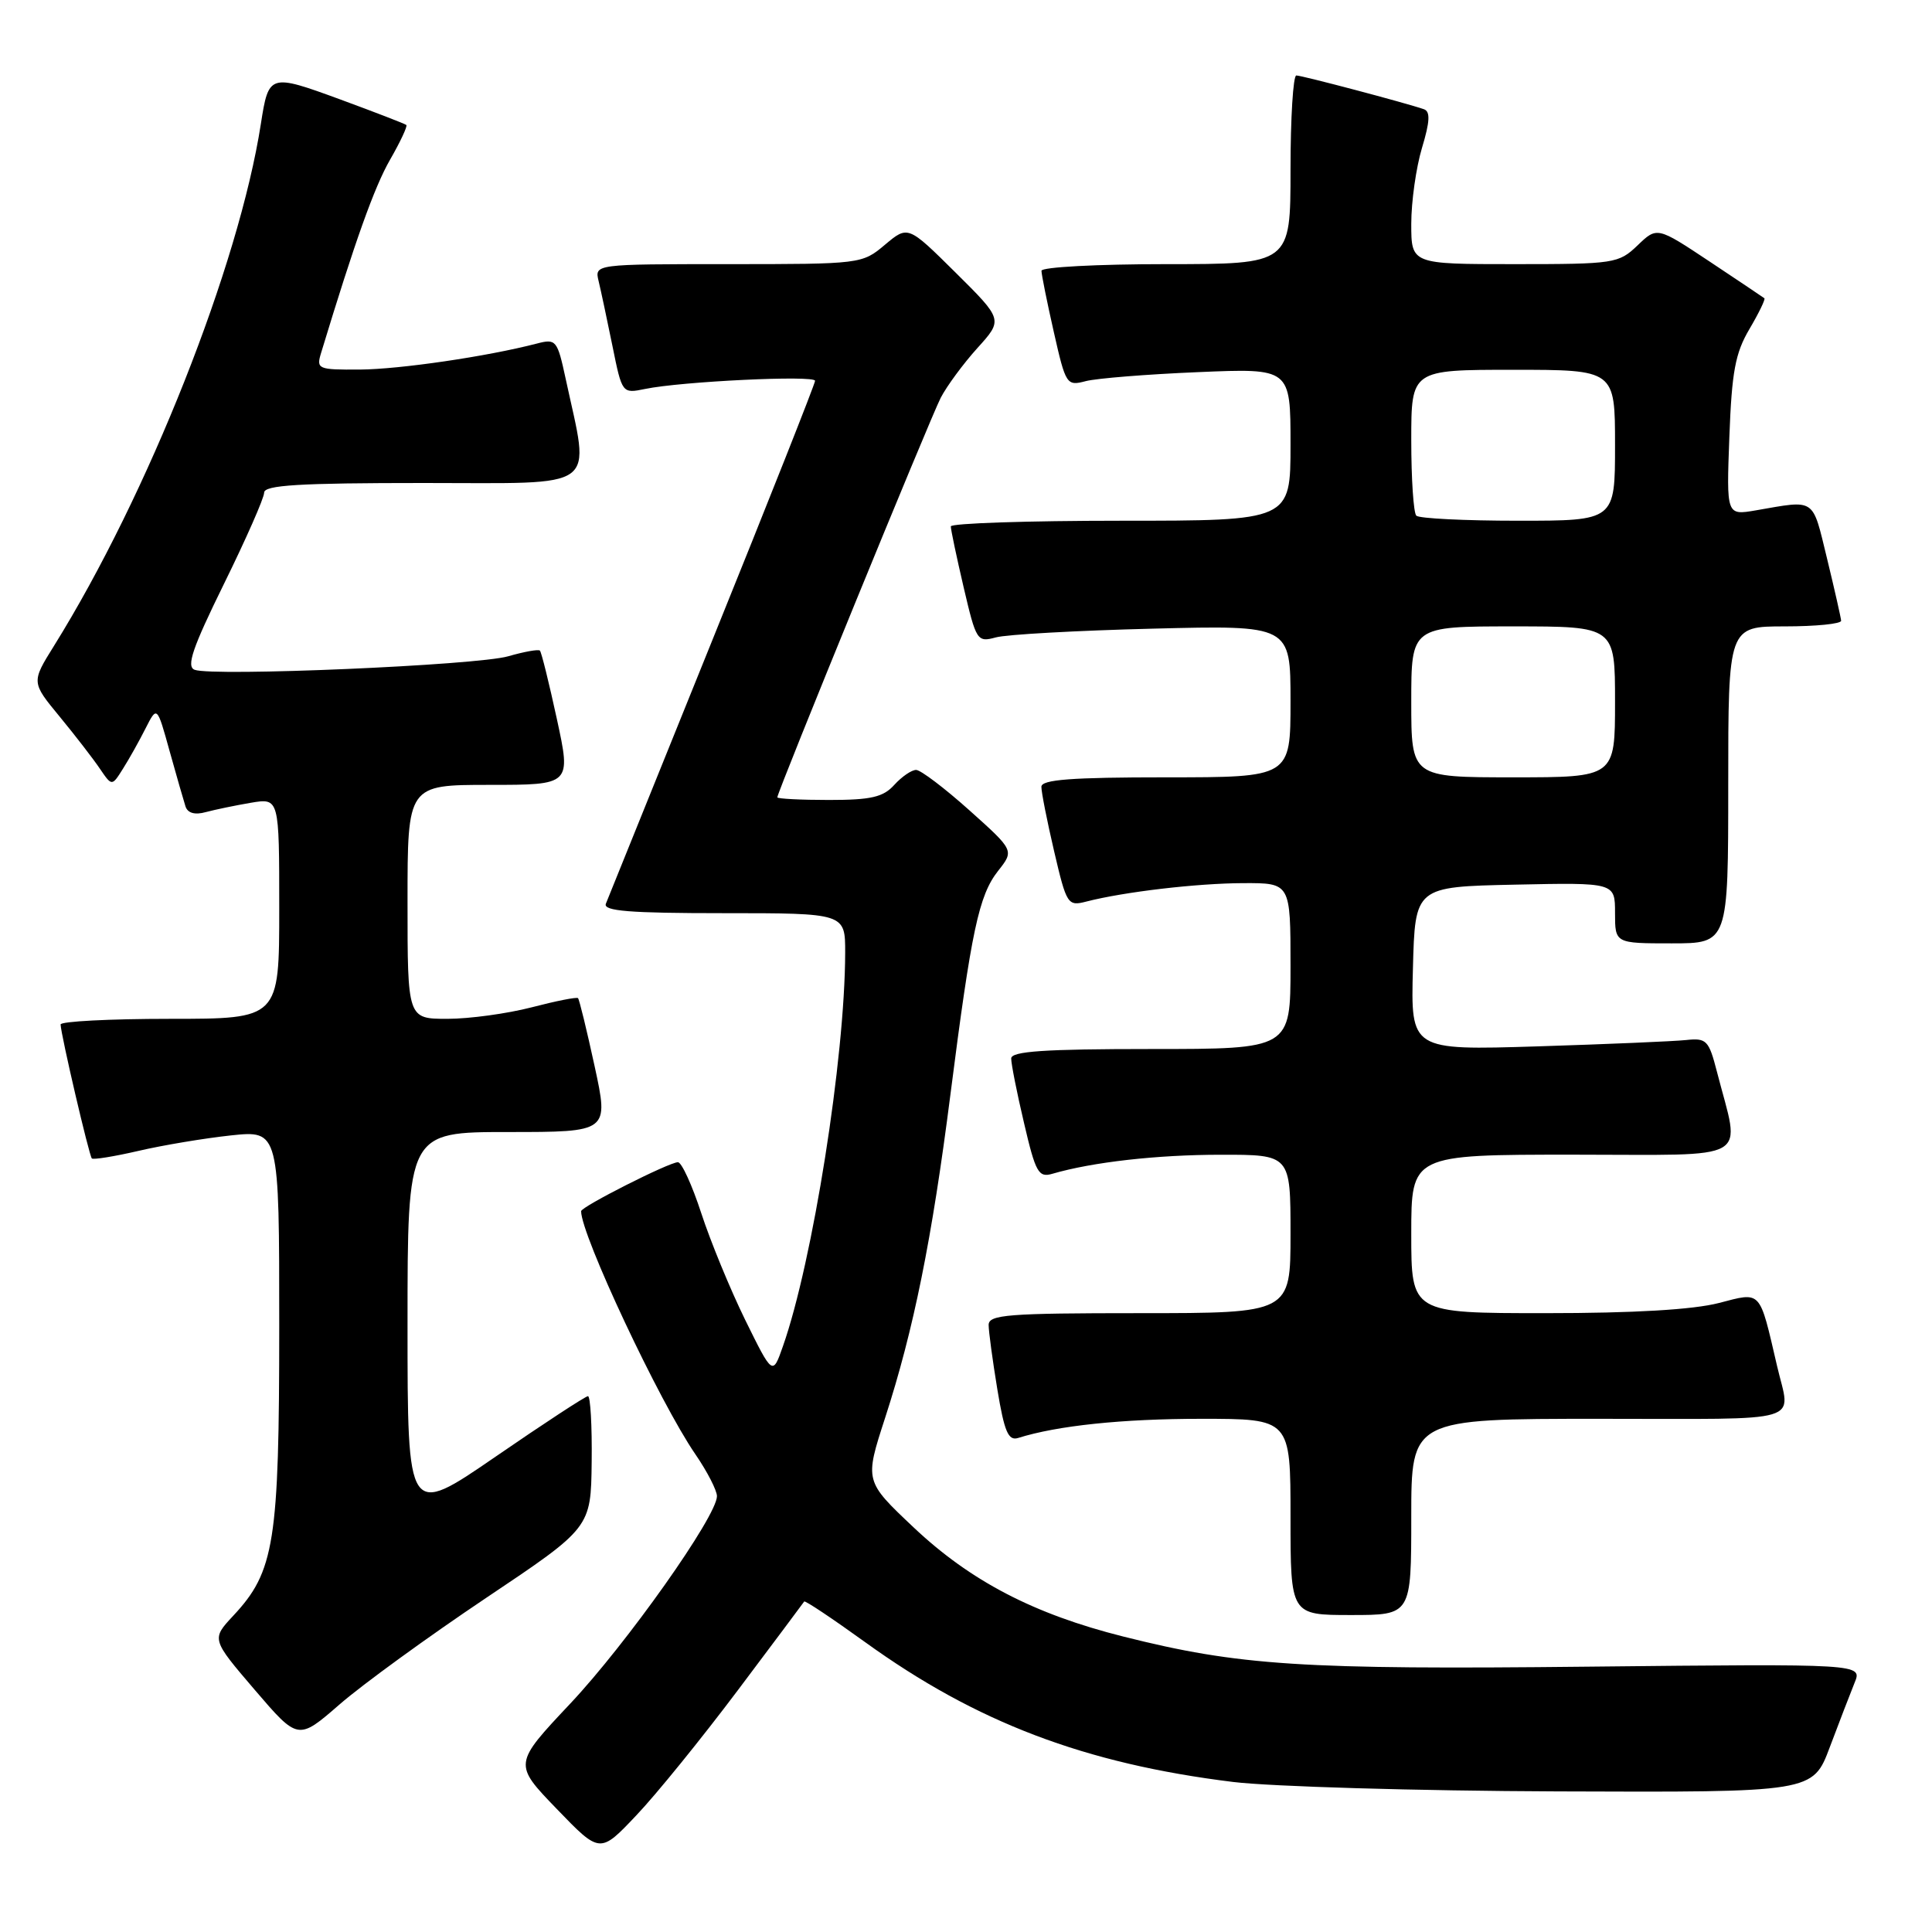 <?xml version="1.0" encoding="UTF-8" standalone="no"?>
<!DOCTYPE svg PUBLIC "-//W3C//DTD SVG 1.1//EN" "http://www.w3.org/Graphics/SVG/1.1/DTD/svg11.dtd" >
<svg xmlns="http://www.w3.org/2000/svg" xmlns:xlink="http://www.w3.org/1999/xlink" version="1.1" viewBox="0 0 256 256">
 <g >
 <path fill="currentColor"
d=" M 97.74 224.00 C 102.49 217.68 106.46 212.37 106.56 212.21 C 106.67 212.04 110.30 214.47 114.63 217.59 C 129.36 228.23 143.76 233.70 163.40 236.12 C 168.41 236.73 187.73 237.30 206.36 237.37 C 240.21 237.50 240.21 237.50 242.46 231.50 C 243.70 228.20 245.18 224.37 245.74 222.98 C 246.78 220.46 246.78 220.46 210.55 220.84 C 172.50 221.25 164.19 220.71 148.84 216.85 C 136.98 213.87 128.58 209.49 121.05 202.38 C 114.56 196.25 114.56 196.25 117.28 187.88 C 121.07 176.20 123.49 164.22 125.94 145.00 C 128.72 123.25 129.70 118.65 132.25 115.40 C 134.39 112.69 134.39 112.69 128.45 107.37 C 125.18 104.44 122.01 102.04 121.40 102.02 C 120.80 102.01 119.50 102.90 118.50 104.00 C 117.03 105.63 115.42 106.00 109.85 106.00 C 106.08 106.00 103.00 105.84 103.00 105.65 C 103.00 104.93 123.25 55.43 124.65 52.71 C 125.46 51.15 127.64 48.19 129.51 46.12 C 132.91 42.36 132.91 42.36 126.61 36.11 C 120.31 29.87 120.31 29.87 117.26 32.43 C 114.24 34.98 114.06 35.00 96.50 35.00 C 78.78 35.00 78.78 35.00 79.32 37.25 C 79.62 38.49 80.44 42.35 81.15 45.83 C 82.43 52.16 82.44 52.16 85.47 51.54 C 90.27 50.54 108.00 49.69 108.00 50.46 C 108.00 50.84 101.88 66.30 94.39 84.82 C 86.90 103.35 80.56 119.06 80.28 119.75 C 79.90 120.72 83.41 121.00 95.89 121.00 C 112.00 121.00 112.00 121.00 111.99 126.25 C 111.96 140.17 107.69 167.17 103.74 178.39 C 102.38 182.28 102.38 182.28 98.74 174.89 C 96.75 170.83 94.13 164.46 92.92 160.75 C 91.71 157.04 90.32 154.00 89.83 154.00 C 88.66 154.00 77.00 159.90 77.00 160.49 C 77.00 163.66 87.40 185.79 92.13 192.68 C 93.71 194.98 95.00 197.49 95.00 198.25 C 95.00 200.89 83.06 217.77 75.55 225.75 C 68.03 233.74 68.03 233.74 73.77 239.69 C 79.50 245.63 79.50 245.63 84.30 240.56 C 86.95 237.78 92.99 230.32 97.74 224.00 Z  M 64.40 211.74 C 78.30 202.43 78.30 202.43 78.40 193.71 C 78.46 188.92 78.23 185.00 77.91 185.00 C 77.59 185.00 72.07 188.61 65.66 193.02 C 54.00 201.03 54.00 201.03 54.00 175.52 C 54.00 150.00 54.00 150.00 67.34 150.00 C 80.68 150.00 80.68 150.00 78.79 141.28 C 77.75 136.49 76.76 132.43 76.59 132.26 C 76.42 132.09 73.65 132.64 70.43 133.48 C 67.21 134.31 62.20 135.00 59.29 135.00 C 54.00 135.00 54.00 135.00 54.00 119.50 C 54.00 104.00 54.00 104.00 64.84 104.00 C 75.68 104.00 75.68 104.00 73.79 95.28 C 72.75 90.49 71.74 86.40 71.54 86.21 C 71.35 86.01 69.46 86.35 67.34 86.96 C 63.20 88.16 28.17 89.66 25.79 88.75 C 24.66 88.32 25.50 85.86 29.67 77.38 C 32.60 71.43 35.00 65.98 35.00 65.28 C 35.00 64.28 39.64 64.00 56.14 64.00 C 79.79 64.00 78.18 65.19 74.95 50.17 C 73.85 45.07 73.68 44.86 71.15 45.52 C 64.53 47.24 52.99 48.93 47.68 48.97 C 42.11 49.00 41.89 48.91 42.55 46.75 C 47.04 31.96 49.60 24.79 51.68 21.17 C 53.05 18.79 54.02 16.71 53.84 16.56 C 53.65 16.40 49.69 14.87 45.04 13.16 C 35.73 9.75 35.60 9.79 34.57 16.39 C 31.66 35.15 19.60 65.58 7.16 85.57 C 4.15 90.40 4.15 90.40 7.90 94.95 C 9.96 97.45 12.36 100.56 13.23 101.85 C 14.83 104.20 14.83 104.20 16.30 101.85 C 17.12 100.56 18.46 98.16 19.29 96.51 C 20.81 93.52 20.81 93.52 22.47 99.51 C 23.39 102.81 24.34 106.11 24.58 106.86 C 24.87 107.74 25.82 108.01 27.26 107.61 C 28.49 107.28 31.19 106.72 33.25 106.37 C 37.00 105.74 37.00 105.74 37.00 120.37 C 37.00 135.00 37.00 135.00 22.50 135.00 C 14.52 135.00 8.01 135.34 8.03 135.75 C 8.07 137.12 11.81 153.14 12.17 153.50 C 12.36 153.69 15.14 153.24 18.34 152.50 C 21.55 151.75 27.06 150.83 30.58 150.45 C 37.00 149.77 37.00 149.77 37.00 175.71 C 37.00 204.35 36.38 208.24 30.91 214.09 C 28.01 217.20 28.01 217.20 33.75 223.91 C 39.50 230.62 39.50 230.62 45.00 225.84 C 48.02 223.21 56.76 216.86 64.40 211.74 Z  M 187.00 201.00 C 187.00 188.00 187.00 188.00 212.02 188.00 C 239.69 188.00 237.26 188.73 235.47 181.00 C 233.10 170.80 233.45 171.18 227.78 172.65 C 224.34 173.54 216.50 174.00 204.78 174.00 C 187.00 174.00 187.00 174.00 187.00 163.50 C 187.00 153.00 187.00 153.00 208.47 153.00 C 232.60 153.00 230.62 154.14 227.50 142.00 C 226.43 137.84 226.12 137.52 223.42 137.81 C 221.81 137.98 212.95 138.36 203.72 138.65 C 186.93 139.17 186.93 139.17 187.22 128.33 C 187.50 117.50 187.50 117.50 200.75 117.22 C 214.00 116.94 214.00 116.94 214.00 120.97 C 214.00 125.00 214.00 125.00 221.50 125.00 C 229.00 125.00 229.00 125.00 229.00 104.00 C 229.00 83.00 229.00 83.00 236.50 83.00 C 240.62 83.00 243.98 82.66 243.96 82.25 C 243.93 81.84 243.09 78.12 242.09 74.00 C 240.10 65.85 240.67 66.24 232.63 67.63 C 228.76 68.29 228.76 68.29 229.15 57.87 C 229.47 49.28 229.93 46.78 231.81 43.60 C 233.06 41.48 233.95 39.64 233.79 39.52 C 233.63 39.39 230.37 37.21 226.54 34.66 C 219.57 30.03 219.57 30.03 216.98 32.52 C 214.48 34.91 213.92 35.00 200.70 35.00 C 187.00 35.00 187.00 35.00 187.00 29.66 C 187.00 26.72 187.64 22.19 188.42 19.60 C 189.48 16.08 189.54 14.77 188.67 14.47 C 186.28 13.64 172.51 10.00 171.77 10.00 C 171.35 10.00 171.00 15.62 171.00 22.50 C 171.00 35.00 171.00 35.00 154.50 35.00 C 145.43 35.00 138.00 35.39 138.00 35.88 C 138.00 36.36 138.73 40.00 139.63 43.97 C 141.22 51.00 141.33 51.17 143.88 50.50 C 145.32 50.13 152.01 49.59 158.75 49.31 C 171.00 48.79 171.00 48.79 171.00 58.90 C 171.00 69.00 171.00 69.00 148.50 69.00 C 136.12 69.00 125.99 69.34 125.99 69.75 C 125.98 70.16 126.75 73.80 127.69 77.83 C 129.35 84.92 129.48 85.13 131.95 84.46 C 133.35 84.07 142.71 83.55 152.75 83.30 C 171.00 82.84 171.00 82.84 171.00 92.92 C 171.00 103.00 171.00 103.00 154.50 103.00 C 141.97 103.00 138.00 103.30 137.99 104.25 C 137.98 104.94 138.74 108.79 139.68 112.81 C 141.33 119.87 141.48 120.10 143.95 119.46 C 148.97 118.17 158.61 117.04 164.75 117.02 C 171.00 117.00 171.00 117.00 171.00 128.00 C 171.00 139.00 171.00 139.00 152.50 139.00 C 138.37 139.00 134.00 139.30 133.99 140.25 C 133.98 140.94 134.74 144.79 135.69 148.81 C 137.22 155.38 137.61 156.07 139.45 155.53 C 144.77 153.98 153.32 153.01 161.75 153.01 C 171.00 153.00 171.00 153.00 171.00 163.50 C 171.00 174.00 171.00 174.00 151.00 174.00 C 133.56 174.00 131.00 174.20 131.00 175.56 C 131.00 176.41 131.52 180.25 132.15 184.08 C 133.08 189.71 133.60 190.94 134.90 190.54 C 140.10 188.90 148.72 188.00 159.14 188.00 C 171.00 188.00 171.00 188.00 171.00 201.00 C 171.00 214.00 171.00 214.00 179.00 214.00 C 187.00 214.00 187.00 214.00 187.00 201.00 Z  M 187.00 93.00 C 187.00 83.00 187.00 83.00 200.50 83.00 C 214.00 83.00 214.00 83.00 214.00 93.00 C 214.00 103.00 214.00 103.00 200.50 103.00 C 187.00 103.00 187.00 103.00 187.00 93.00 Z  M 187.67 68.33 C 187.30 67.97 187.00 63.47 187.00 58.33 C 187.00 49.00 187.00 49.00 200.50 49.00 C 214.00 49.00 214.00 49.00 214.00 59.00 C 214.00 69.00 214.00 69.00 201.17 69.00 C 194.11 69.00 188.03 68.70 187.67 68.33 Z "/>
</g>
</svg>
